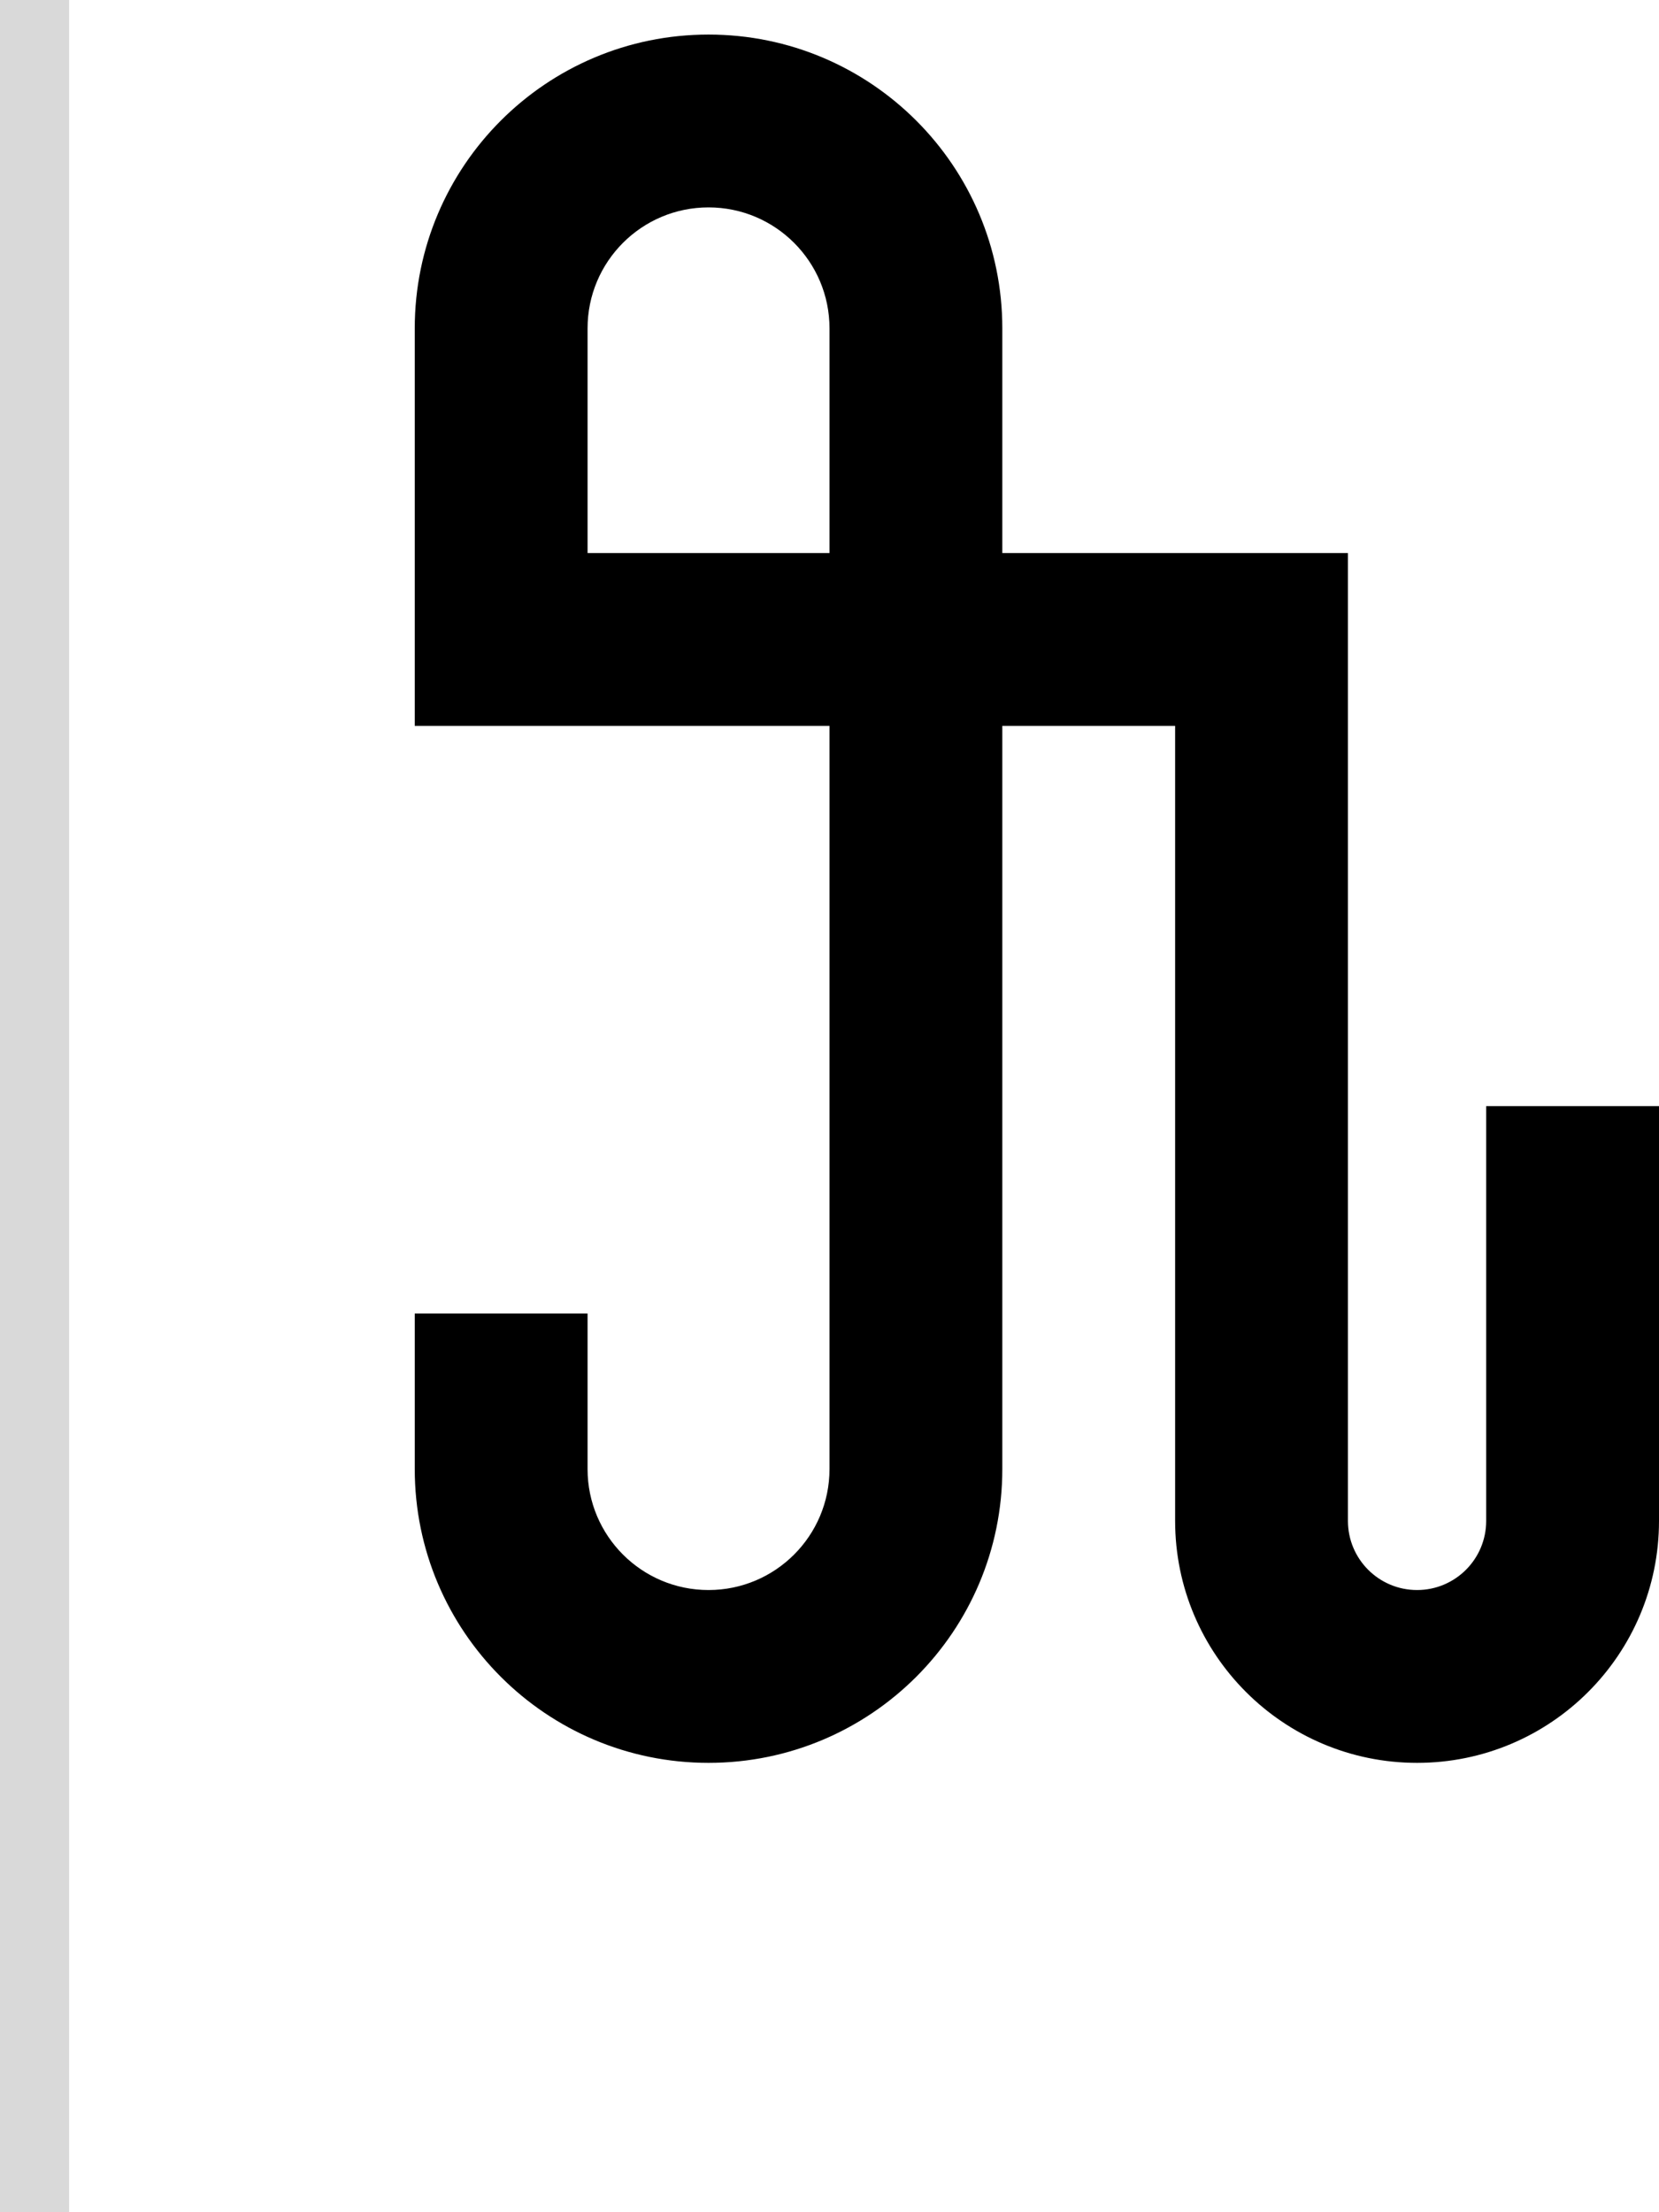 <svg width="48" height="64" viewBox="0 0 48 64" fill="none" xmlns="http://www.w3.org/2000/svg">
<path fill-rule="evenodd" clip-rule="evenodd" d="M12 9.5C12 4.806 15.806 1 20.5 1C25.194 1 29 4.806 29 9.5V16H39V44C39 45.105 39.895 46 41 46C42.105 46 43 45.105 43 44V32H48V44C48 47.866 44.866 51 41 51C37.134 51 34 47.866 34 44V21H29V42.5C29 47.194 25.194 51 20.5 51C15.806 51 12 47.194 12 42.5V38H17V42.5C17 44.433 18.567 46 20.5 46C22.433 46 24 44.433 24 42.5V21H12V9.5ZM24 9.5V16H17V9.5C17 7.567 18.567 6 20.5 6C22.433 6 24 7.567 24 9.5Z" fill="black"/>
<rect width="2" height="64" fill="#D9D9D9"/>
</svg>

